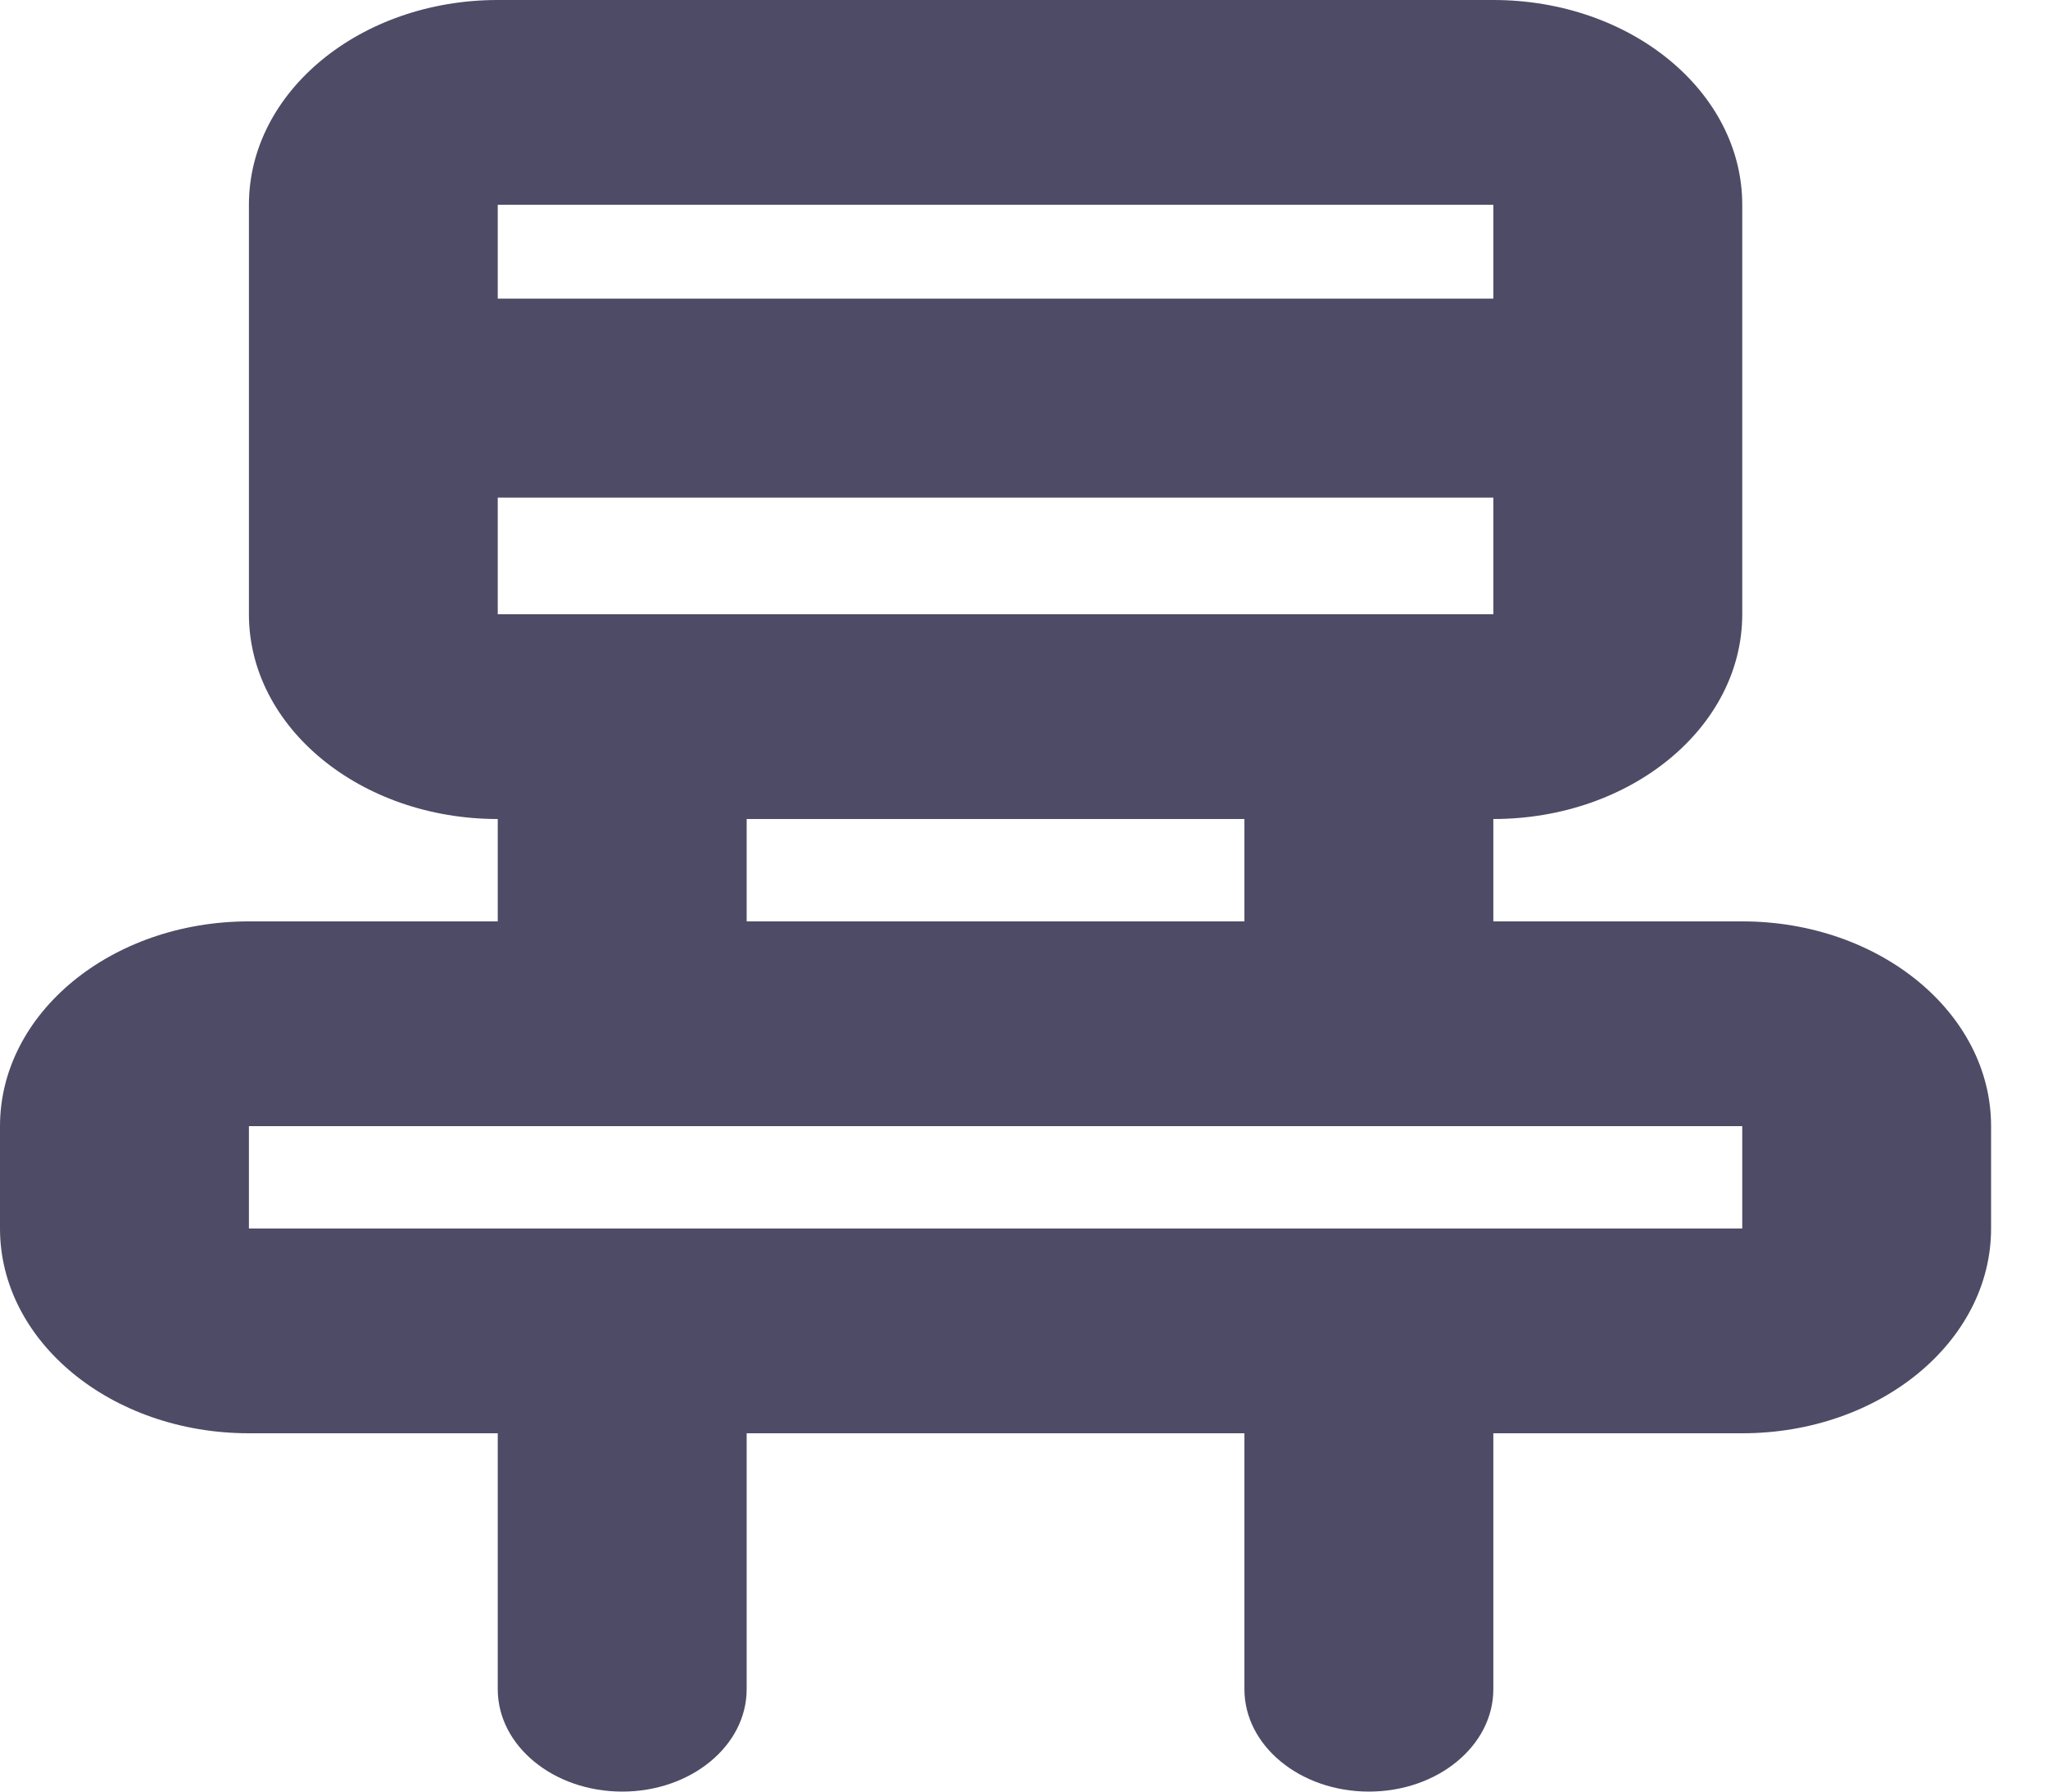 <svg width="24" height="21" viewBox="0 0 24 21" fill="none" xmlns="http://www.w3.org/2000/svg">
<path fill-rule="evenodd" clip-rule="evenodd" d="M17.5 2.4H5.833V3.5H17.5V2.4ZM17.5 5.833H5.833L5.833 7.2H17.5V5.833ZM5.833 0C4.223 0 2.917 1.075 2.917 2.4V7.2C2.917 8.525 4.223 9.6 5.833 9.6L5.833 10.8H2.917C1.306 10.8 0 11.874 0 13.2V14.4C0 15.726 1.306 16.8 2.917 16.8H5.833V19.8C5.833 20.463 6.486 21 7.292 21C8.097 21 8.75 20.463 8.75 19.8V16.8H14.583V19.8C14.583 20.463 15.236 21 16.042 21C16.847 21 17.5 20.463 17.5 19.8V16.8H20.417C22.027 16.8 23.333 15.726 23.333 14.4V13.2C23.333 11.874 22.027 10.8 20.417 10.8H17.5V9.6C19.111 9.6 20.417 8.525 20.417 7.2V2.4C20.417 1.075 19.111 0 17.5 0H5.833ZM14.583 9.6V10.8H8.75V9.6H14.583ZM20.417 13.2H2.917V14.4H20.417V13.2Z" fill="#4E4B66"/>
</svg>
